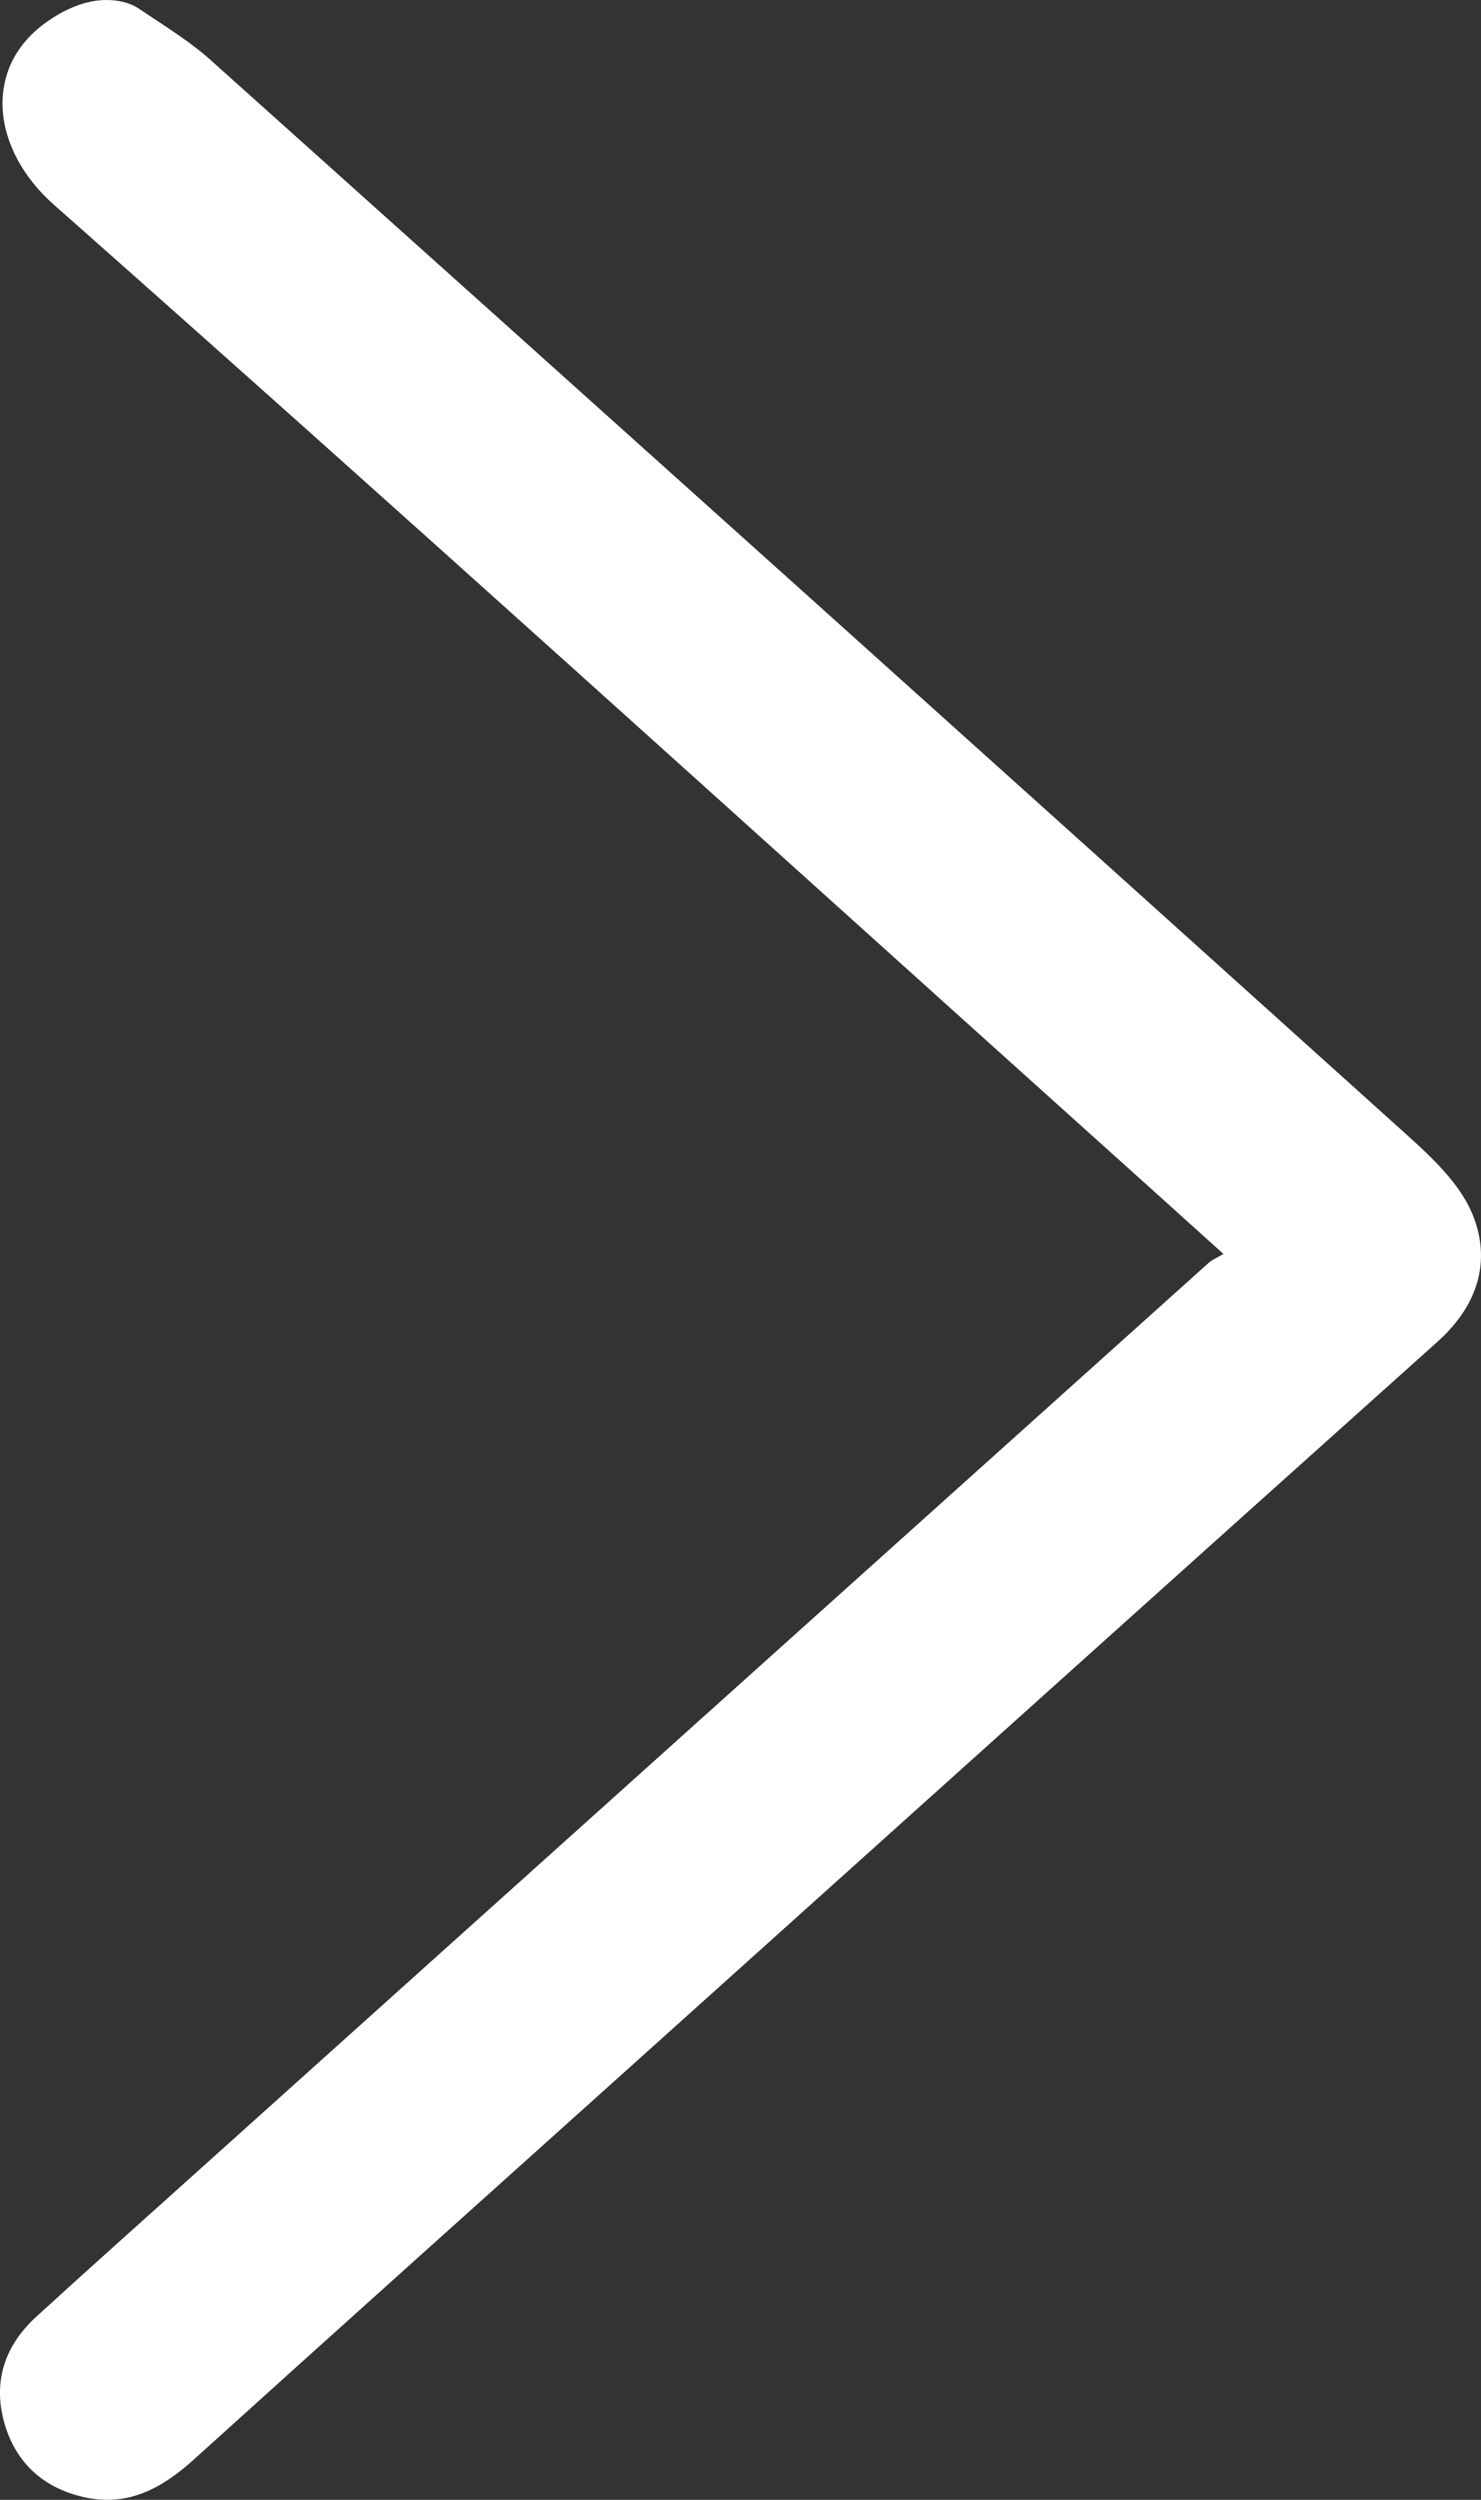 <svg width="32" height="54" viewBox="0 0 32 54" fill="none" xmlns="http://www.w3.org/2000/svg">
<rect x="0" y="0" width="32" height="54" fill="#333333" stroke="none"/>
<path d="M2.836 0.099C2.861 0.109 2.886 0.121 2.91 0.134C2.952 0.156 2.992 0.18 3.032 0.208C3.095 0.251 3.159 0.293 3.223 0.335C3.477 0.504 3.734 0.67 3.982 0.848C4.177 0.987 4.368 1.132 4.545 1.292C13.186 9.033 21.817 16.783 30.435 24.548C30.974 25.035 31.555 25.59 31.817 26.233C32.231 27.246 31.926 28.208 31.059 28.984C25.184 34.246 19.322 39.522 13.455 44.793C10.364 47.571 7.267 50.343 4.186 53.131C3.506 53.745 2.772 54.152 1.829 53.945C0.945 53.75 0.339 53.204 0.094 52.339C-0.158 51.449 0.1 50.67 0.783 50.045C1.892 49.031 3.014 48.031 4.132 47.026C11.459 40.443 18.786 33.861 26.115 27.28C26.192 27.21 26.296 27.17 26.435 27.087C25.458 26.207 24.57 25.404 23.679 24.605C16.183 17.868 8.715 11.098 1.163 4.421C0.845 4.14 0.571 3.808 0.372 3.435C0.195 3.101 0.078 2.732 0.058 2.354C0.038 1.996 0.107 1.635 0.267 1.314C0.442 0.962 0.72 0.671 1.045 0.449C1.444 0.175 1.916 -0.03 2.41 0.004C2.49 0.009 2.569 0.021 2.647 0.038C2.712 0.054 2.775 0.073 2.836 0.099H2.836Z" fill="white"/>
</svg>
